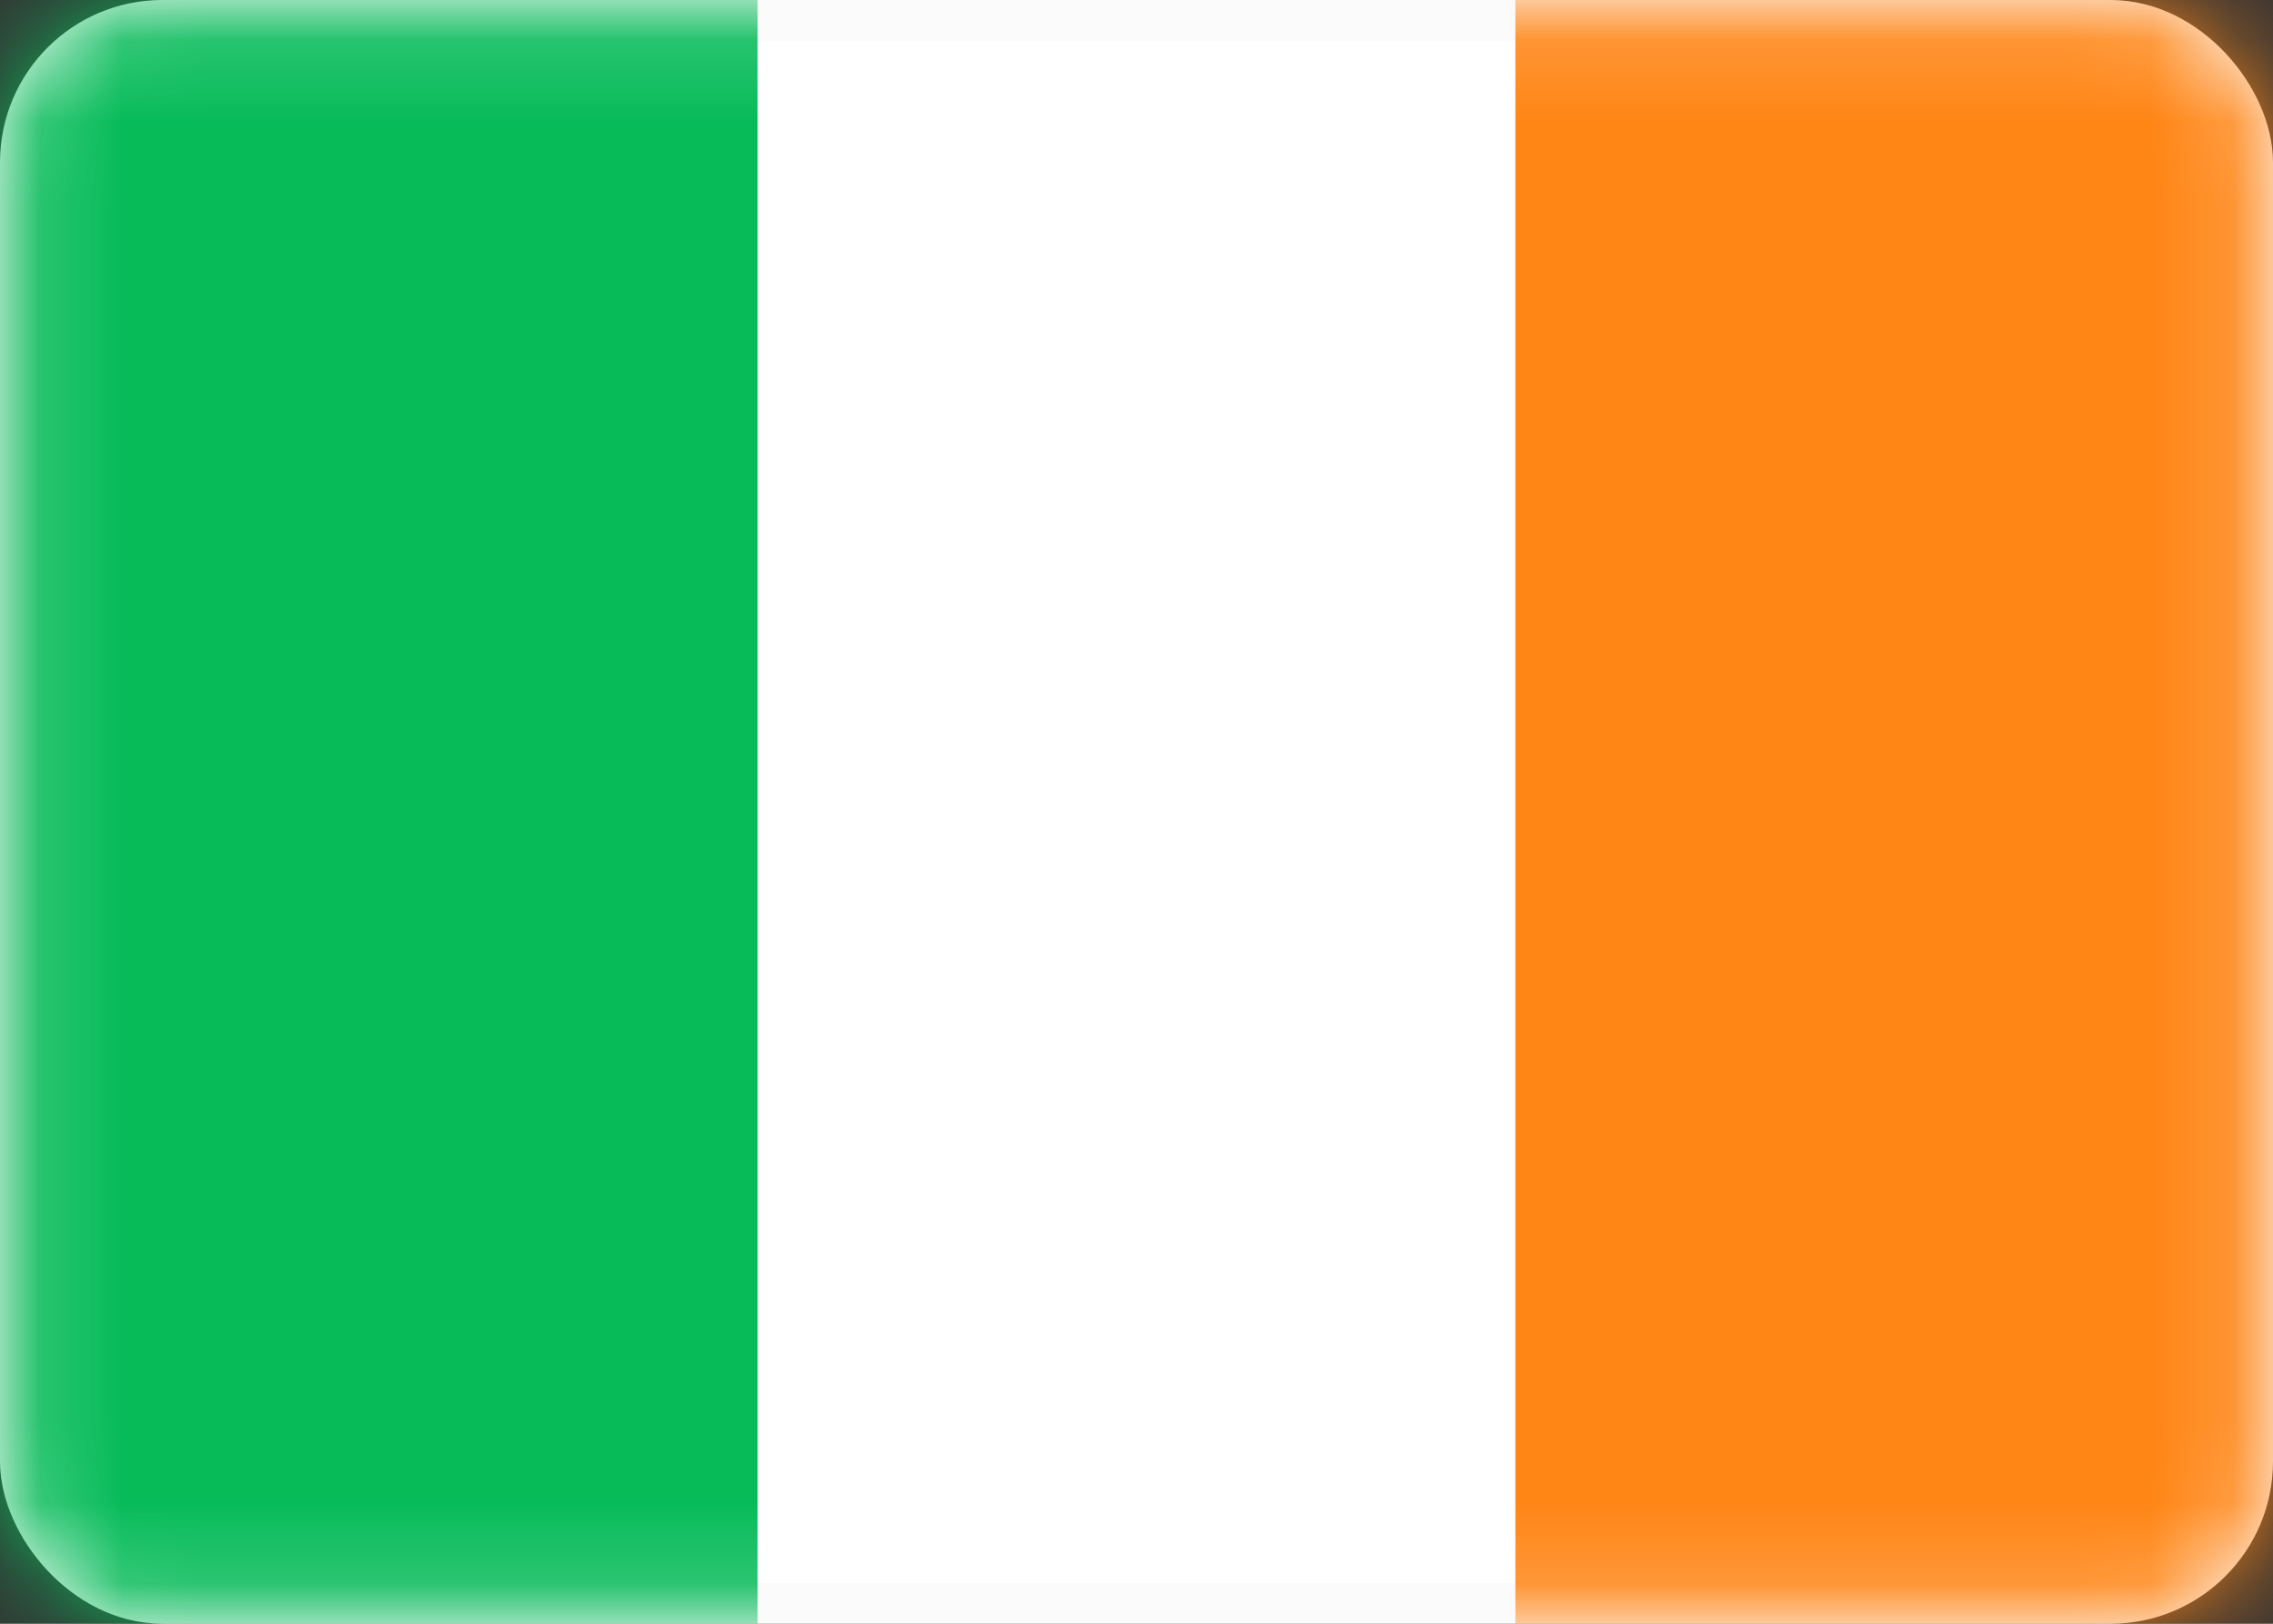 <svg width="28" height="20" viewBox="0 0 28 20" fill="none" xmlns="http://www.w3.org/2000/svg">
  <rect x="0" y="0" width="28" height="20" fill="#333333" stroke="none"/>
  <rect x="0.25" y="0.25" width="27.5" height="19.5" rx="1.75" fill="white" stroke="#FBFBFB" stroke-width="0.5"/>
  <mask id="mask0_3226_6559" style="mask-type:luminance" maskUnits="userSpaceOnUse" x="0" y="0" width="28" height="20">
    <rect x="0.25" y="0.25" width="27.5" height="19.5" rx="1.75" fill="white" stroke="white" stroke-width="0.5"/>
  </mask>
  <g mask="url(#mask0_3226_6559)">
    <rect x="18.667" width="9.333" height="20" fill="#FF8515"/>
    <path fill-rule="evenodd" clip-rule="evenodd" d="M0 20H9.333V0H0V20Z" fill="#07BB59"/>
  </g>
</svg>
